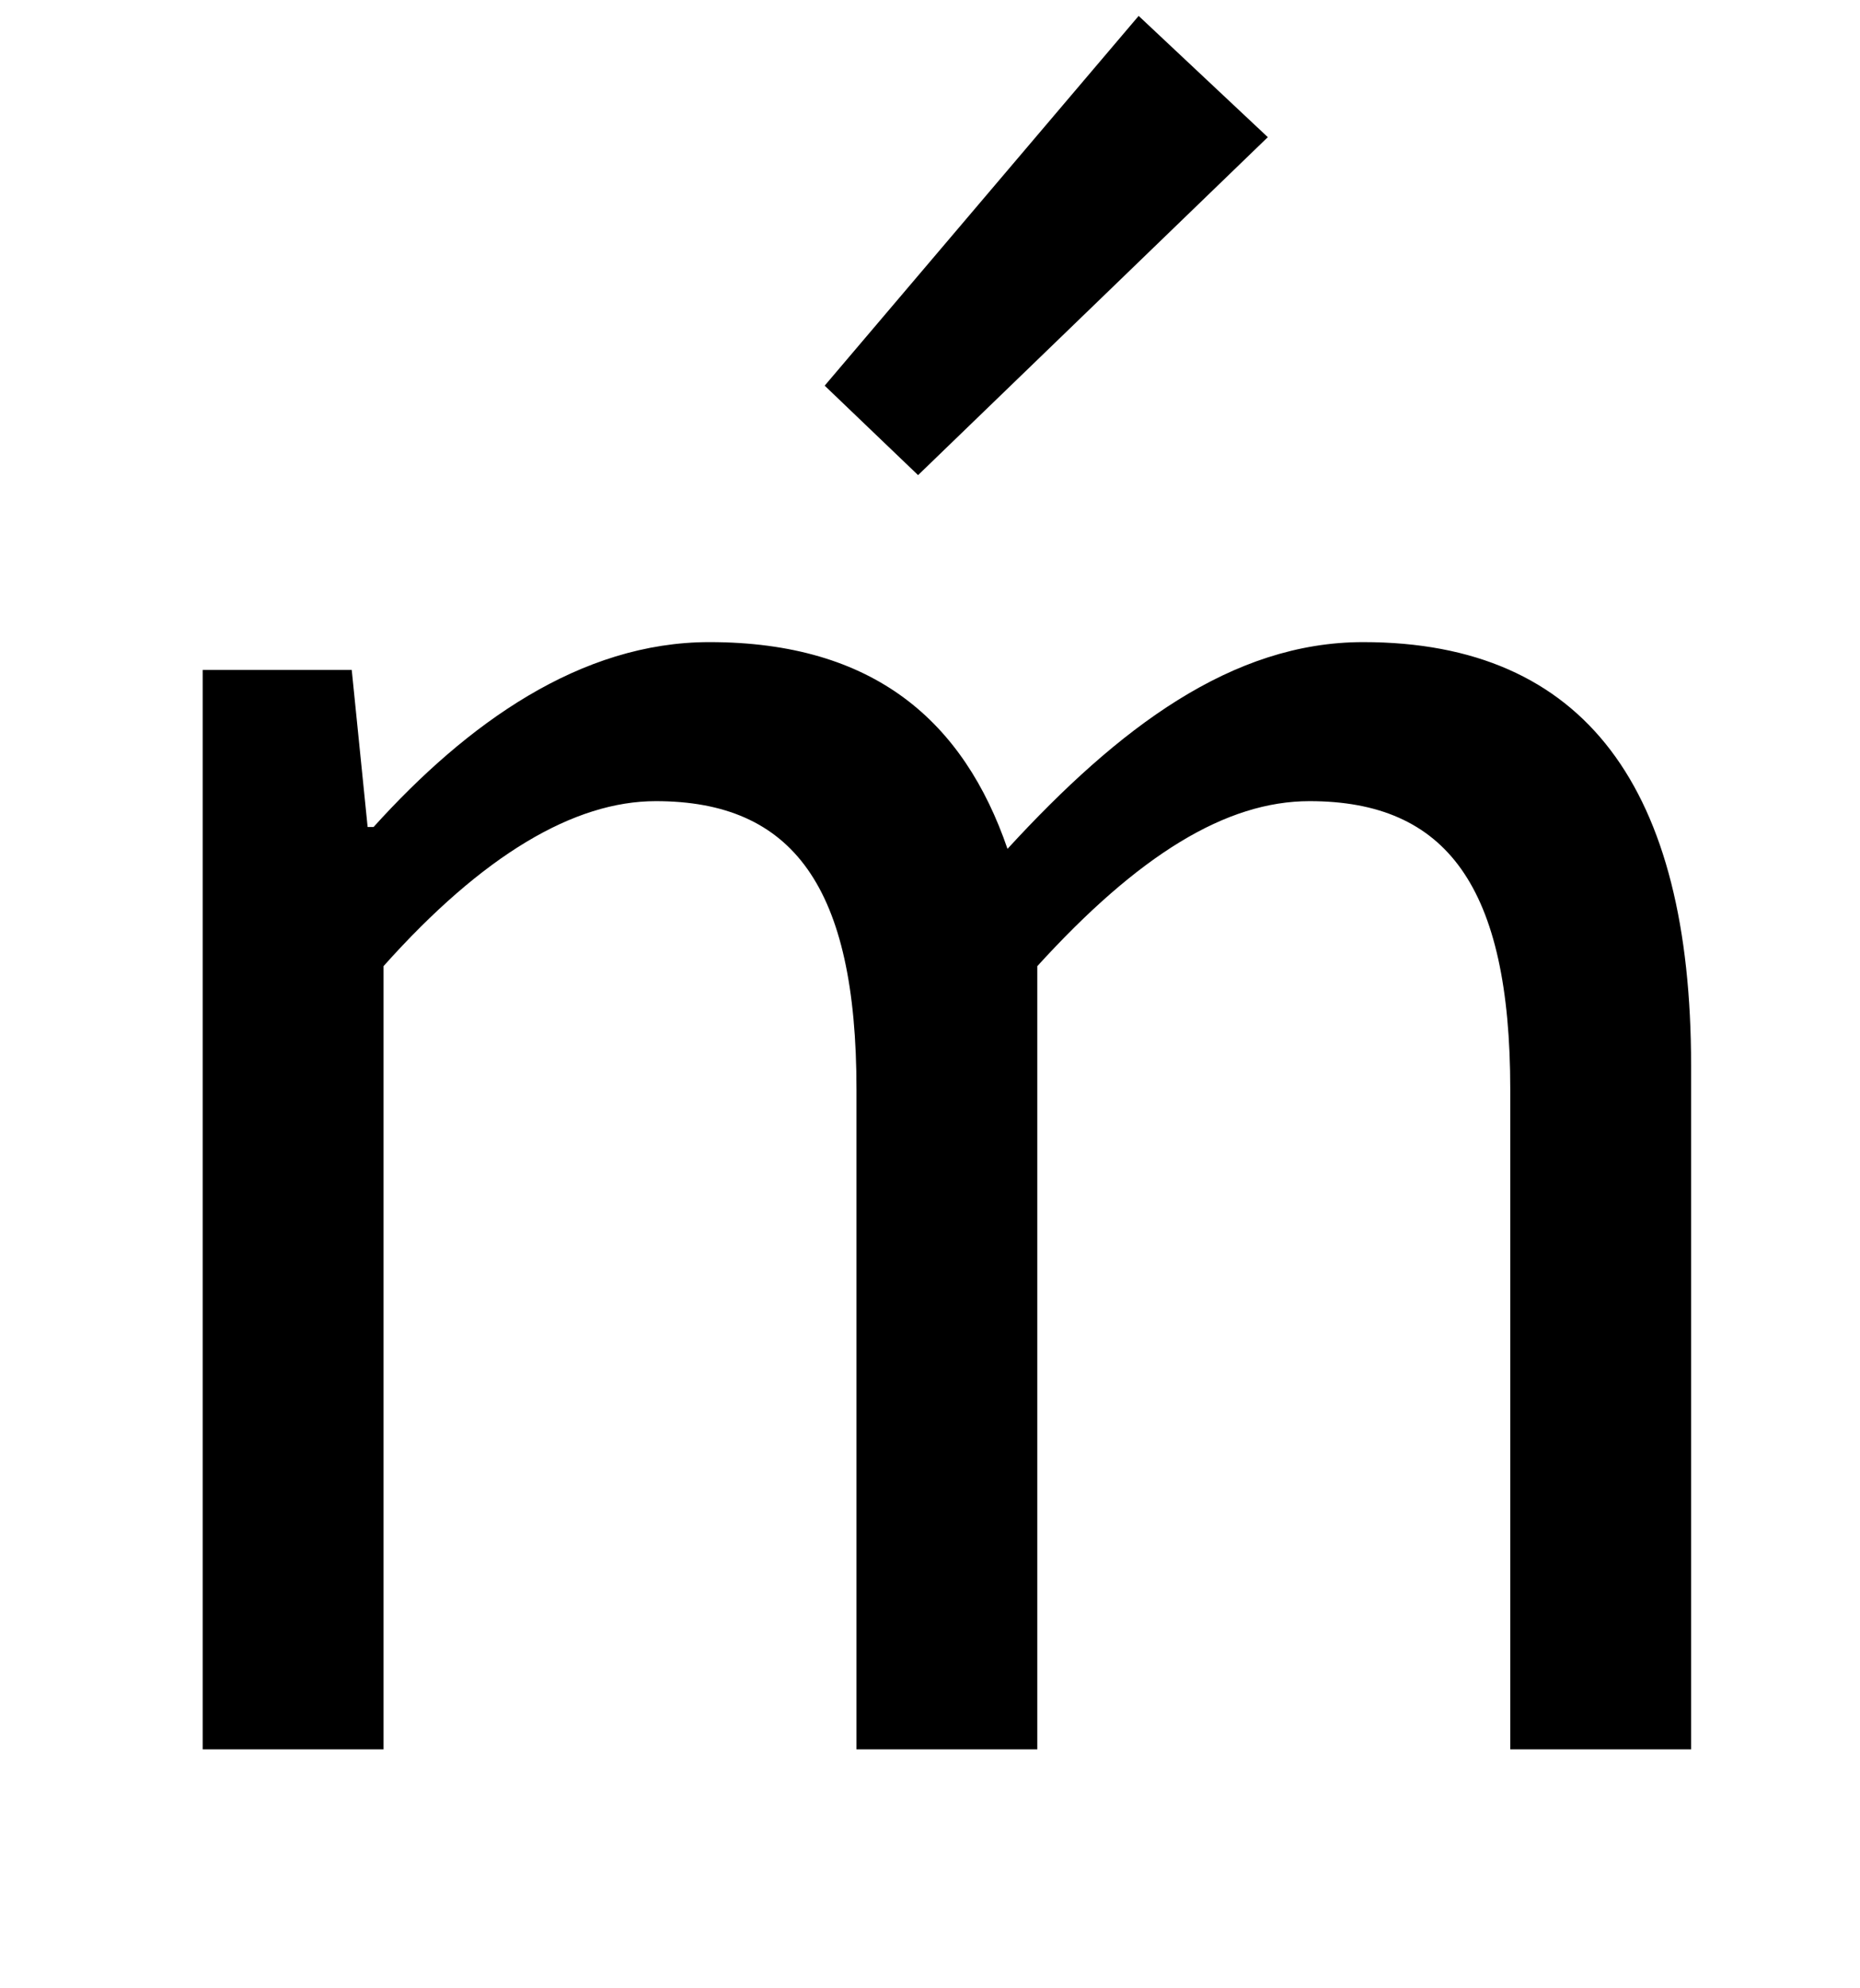 <?xml version="1.0" standalone="no"?>
<!DOCTYPE svg PUBLIC "-//W3C//DTD SVG 1.1//EN" "http://www.w3.org/Graphics/SVG/1.1/DTD/svg11.dtd" >
<svg xmlns="http://www.w3.org/2000/svg" xmlns:xlink="http://www.w3.org/1999/xlink" version="1.1" viewBox="-10 0 936 1000">
   <path fill="currentColor"
d="M92 880v-543h75l8 79h3c47 -52 104 -93 169 -93c83 0 128 40 150 104c56 -61 113 -104 179 -104c112 0 165 74 165 213v344h-91v-332c0 -102 -32 -145 -101 -145c-42 0 -86 27 -137 83v394h-91v-332c0 -102 -32 -145 -101 -145c-41 0 -87 27 -137 83v394h-91zM452 239
l-47 -45l158 -186l65 61z" />
</svg>
